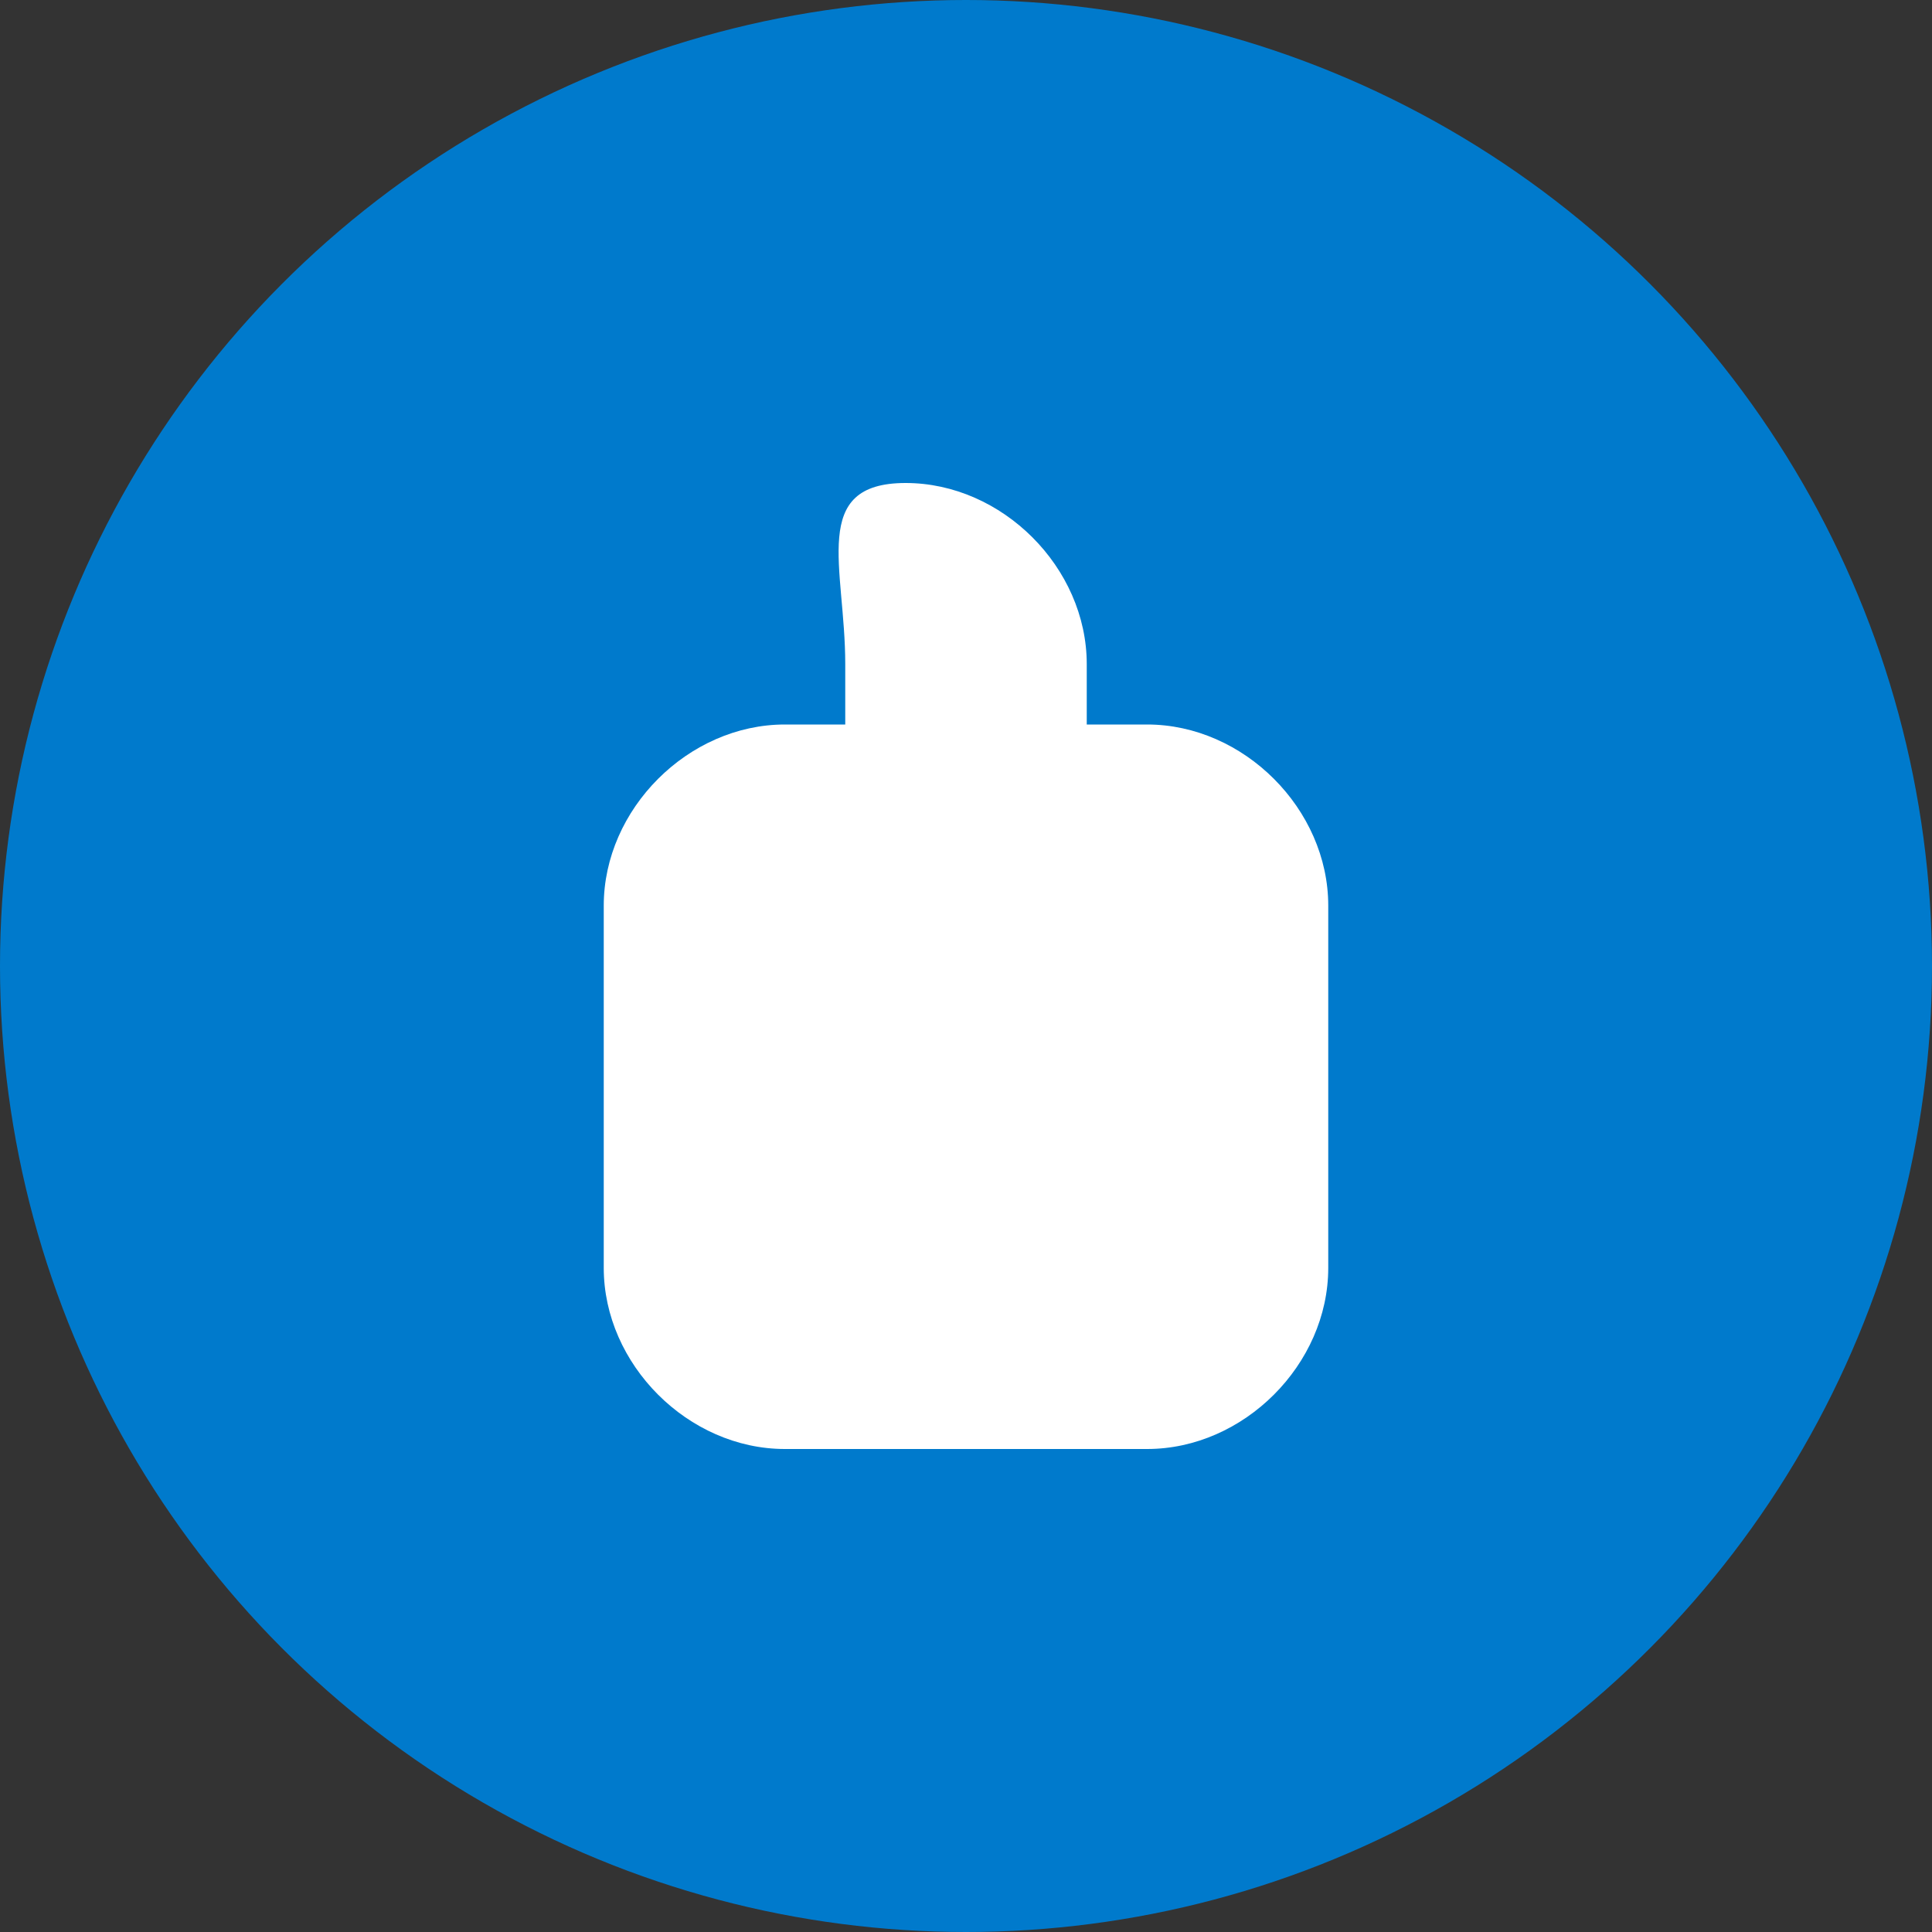 <svg xmlns="http://www.w3.org/2000/svg" viewBox="0 0 16 16" width="16" height="16">
  <rect x="0" y="0" width="16" height="16" fill="#333333" stroke="none"/>
  <circle cx="8" cy="8" r="8" fill="#007acc"/>
  <path d="M11 7.5c0-.8-.7-1.5-1.5-1.5h-3C5.7 6 5 6.7 5 7.5v3c0 .8.7 1.5 1.5 1.5h3c.8 0 1.5-.7 1.5-1.5v-3zM7 5.5V6h2v-.5c0-.8-.7-1.5-1.5-1.5S7 4.7 7 5.5z" fill="white"/>
</svg>
